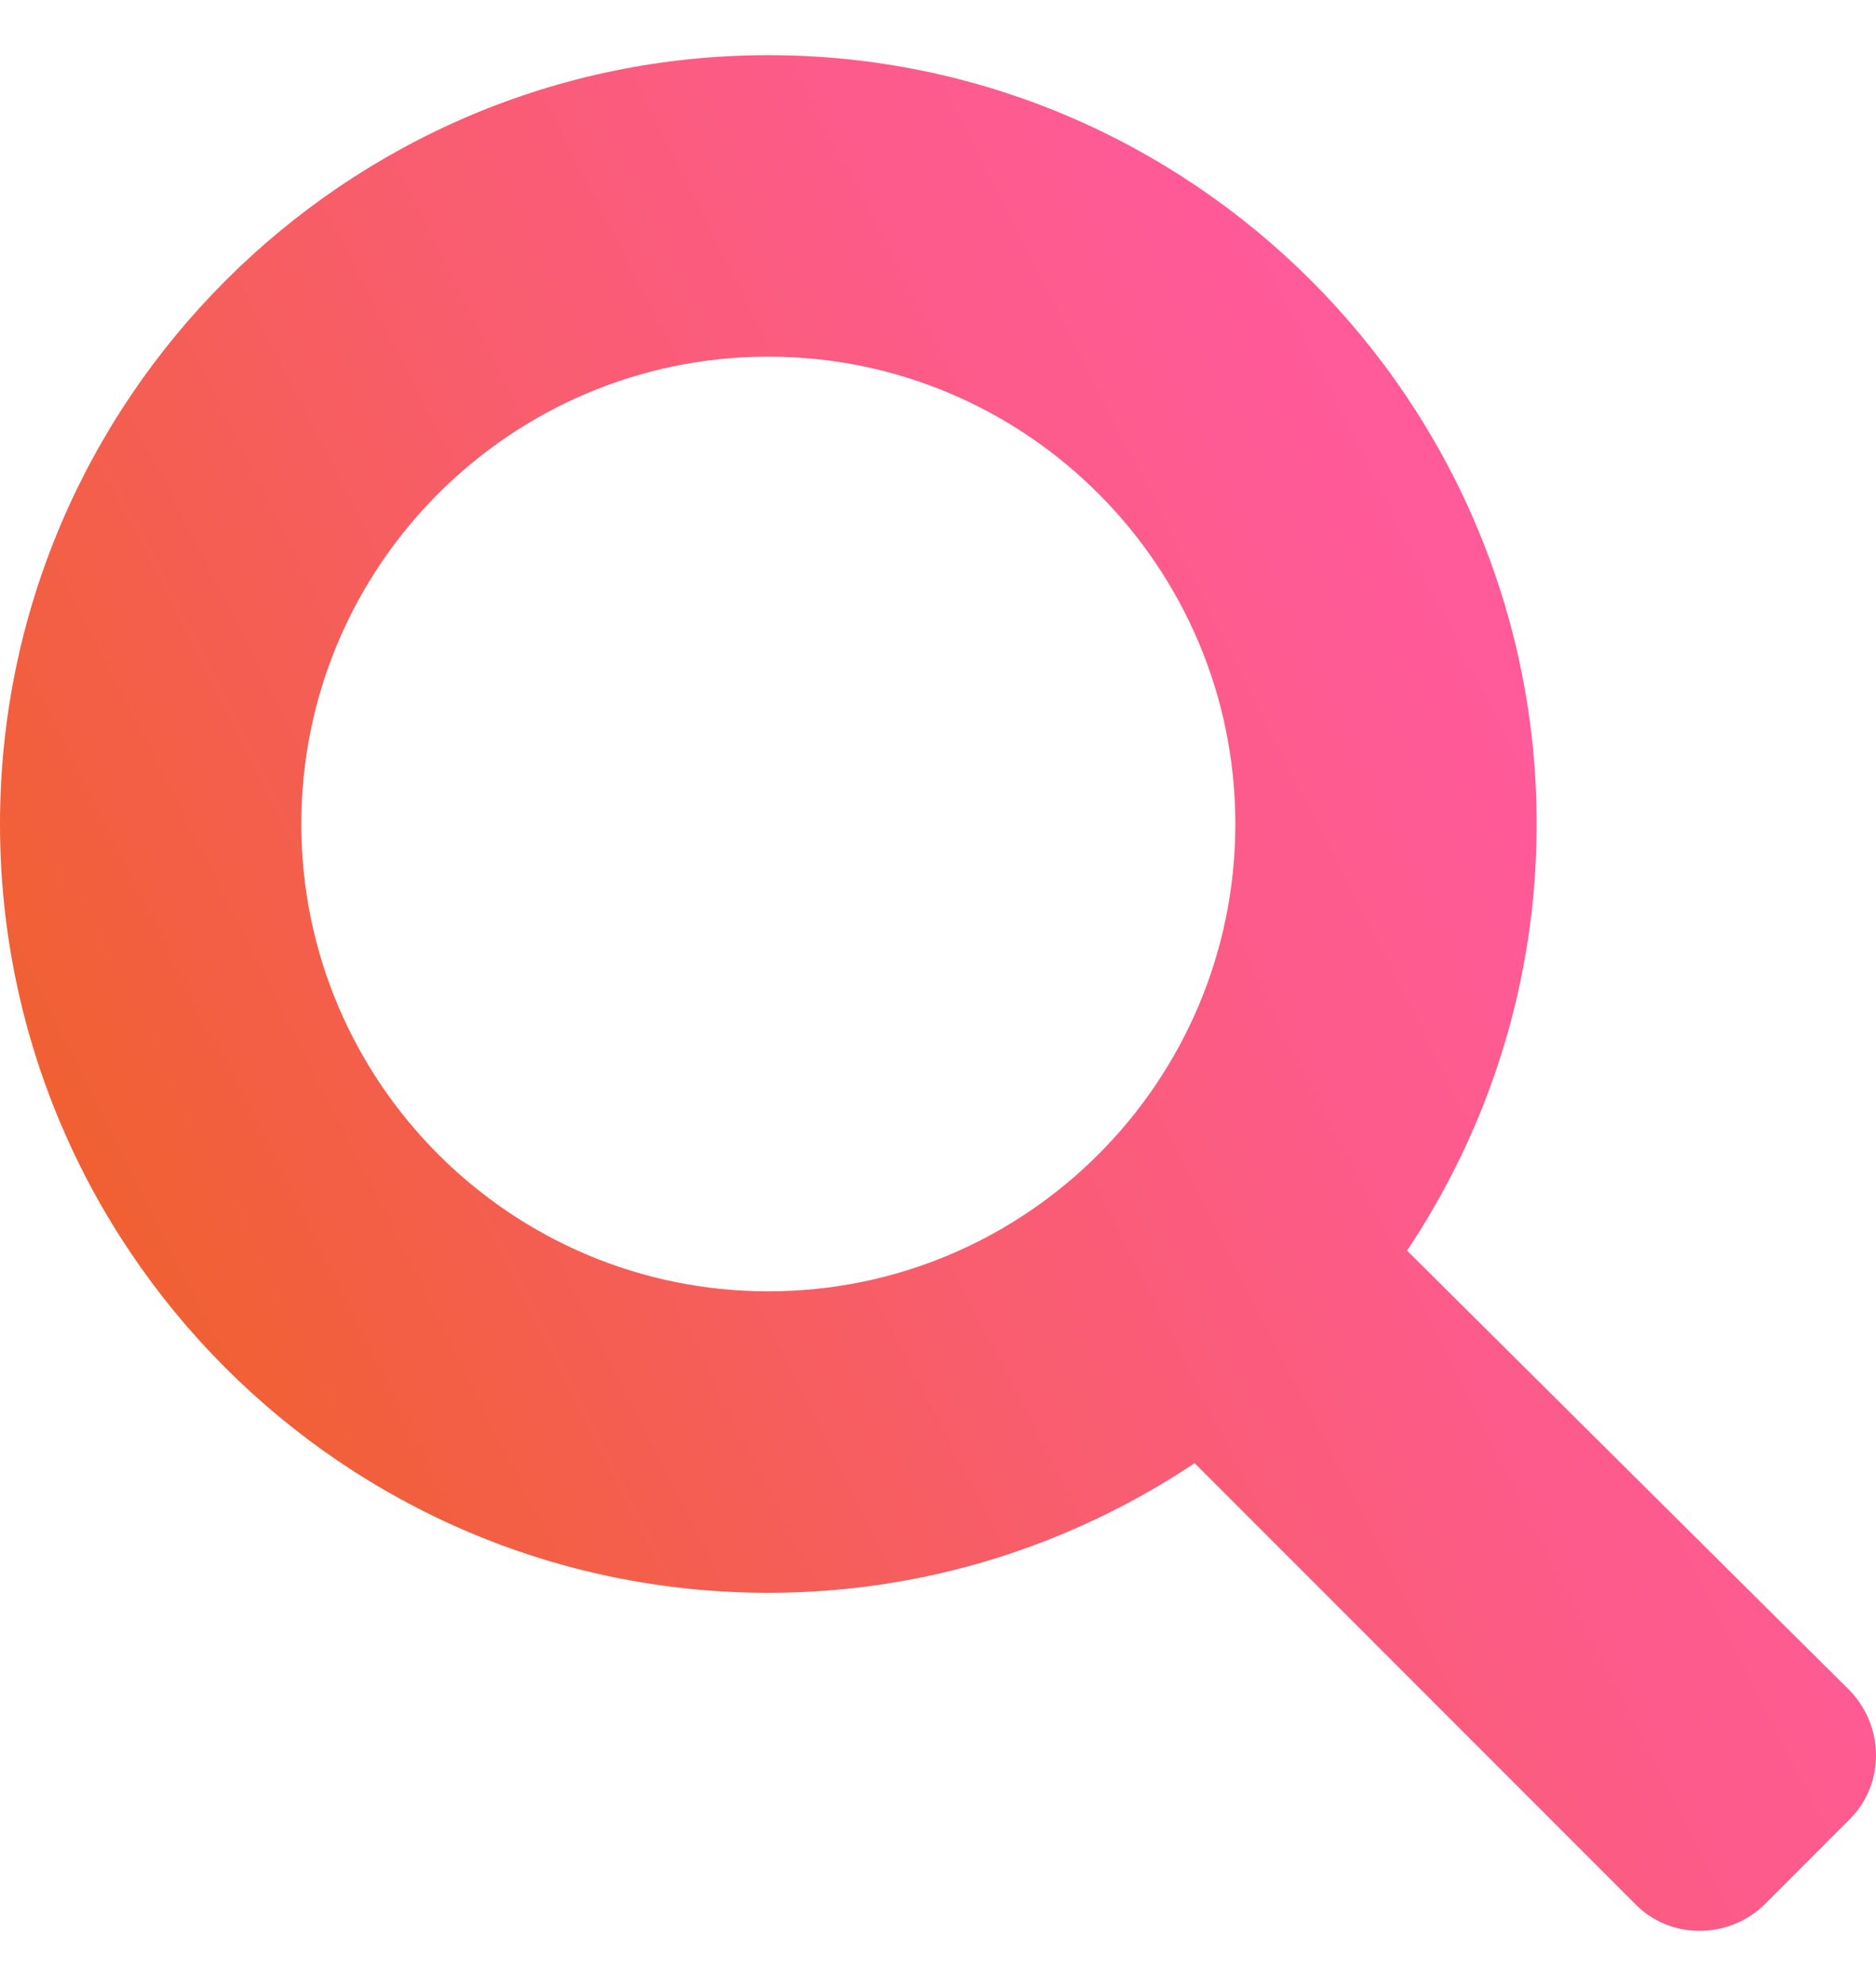 <svg width="17" height="18" viewBox="0 0 26 26" fill="none" xmlns="http://www.w3.org/2000/svg">
<path d="M10.649 21.314C12.841 21.314 14.866 20.645 16.557 19.517L22.675 25.64C23.155 26.12 23.949 26.12 24.45 25.64L25.64 24.448C26.12 23.968 26.12 23.174 25.64 22.672L19.501 16.571C20.629 14.878 21.297 12.851 21.297 10.657C21.297 4.785 16.516 0 10.649 0C4.781 0 0 4.785 0 10.657C0 16.529 4.76 21.314 10.649 21.314ZM10.649 4.179C14.219 4.179 17.121 7.084 17.121 10.657C17.121 14.23 14.219 17.135 10.649 17.135C7.078 17.135 4.176 14.23 4.176 10.657C4.176 7.084 7.078 4.179 10.649 4.179Z" fill="url(#paint0_linear_431_62264)"/>
<defs>
<linearGradient id="paint0_linear_431_62264" x1="-2.349" y1="20.437" x2="21.668" y2="8.274" gradientUnits="userSpaceOnUse">
<stop offset="0.15" stop-color="#EF6129"/>
<stop offset="0.2" stop-color="#F06032"/>
<stop offset="0.55" stop-color="#F85D6A"/>
<stop offset="0.81" stop-color="#FD5B8C"/>
<stop offset="0.96" stop-color="#FF5A99"/>
</linearGradient>
</defs>
</svg>
